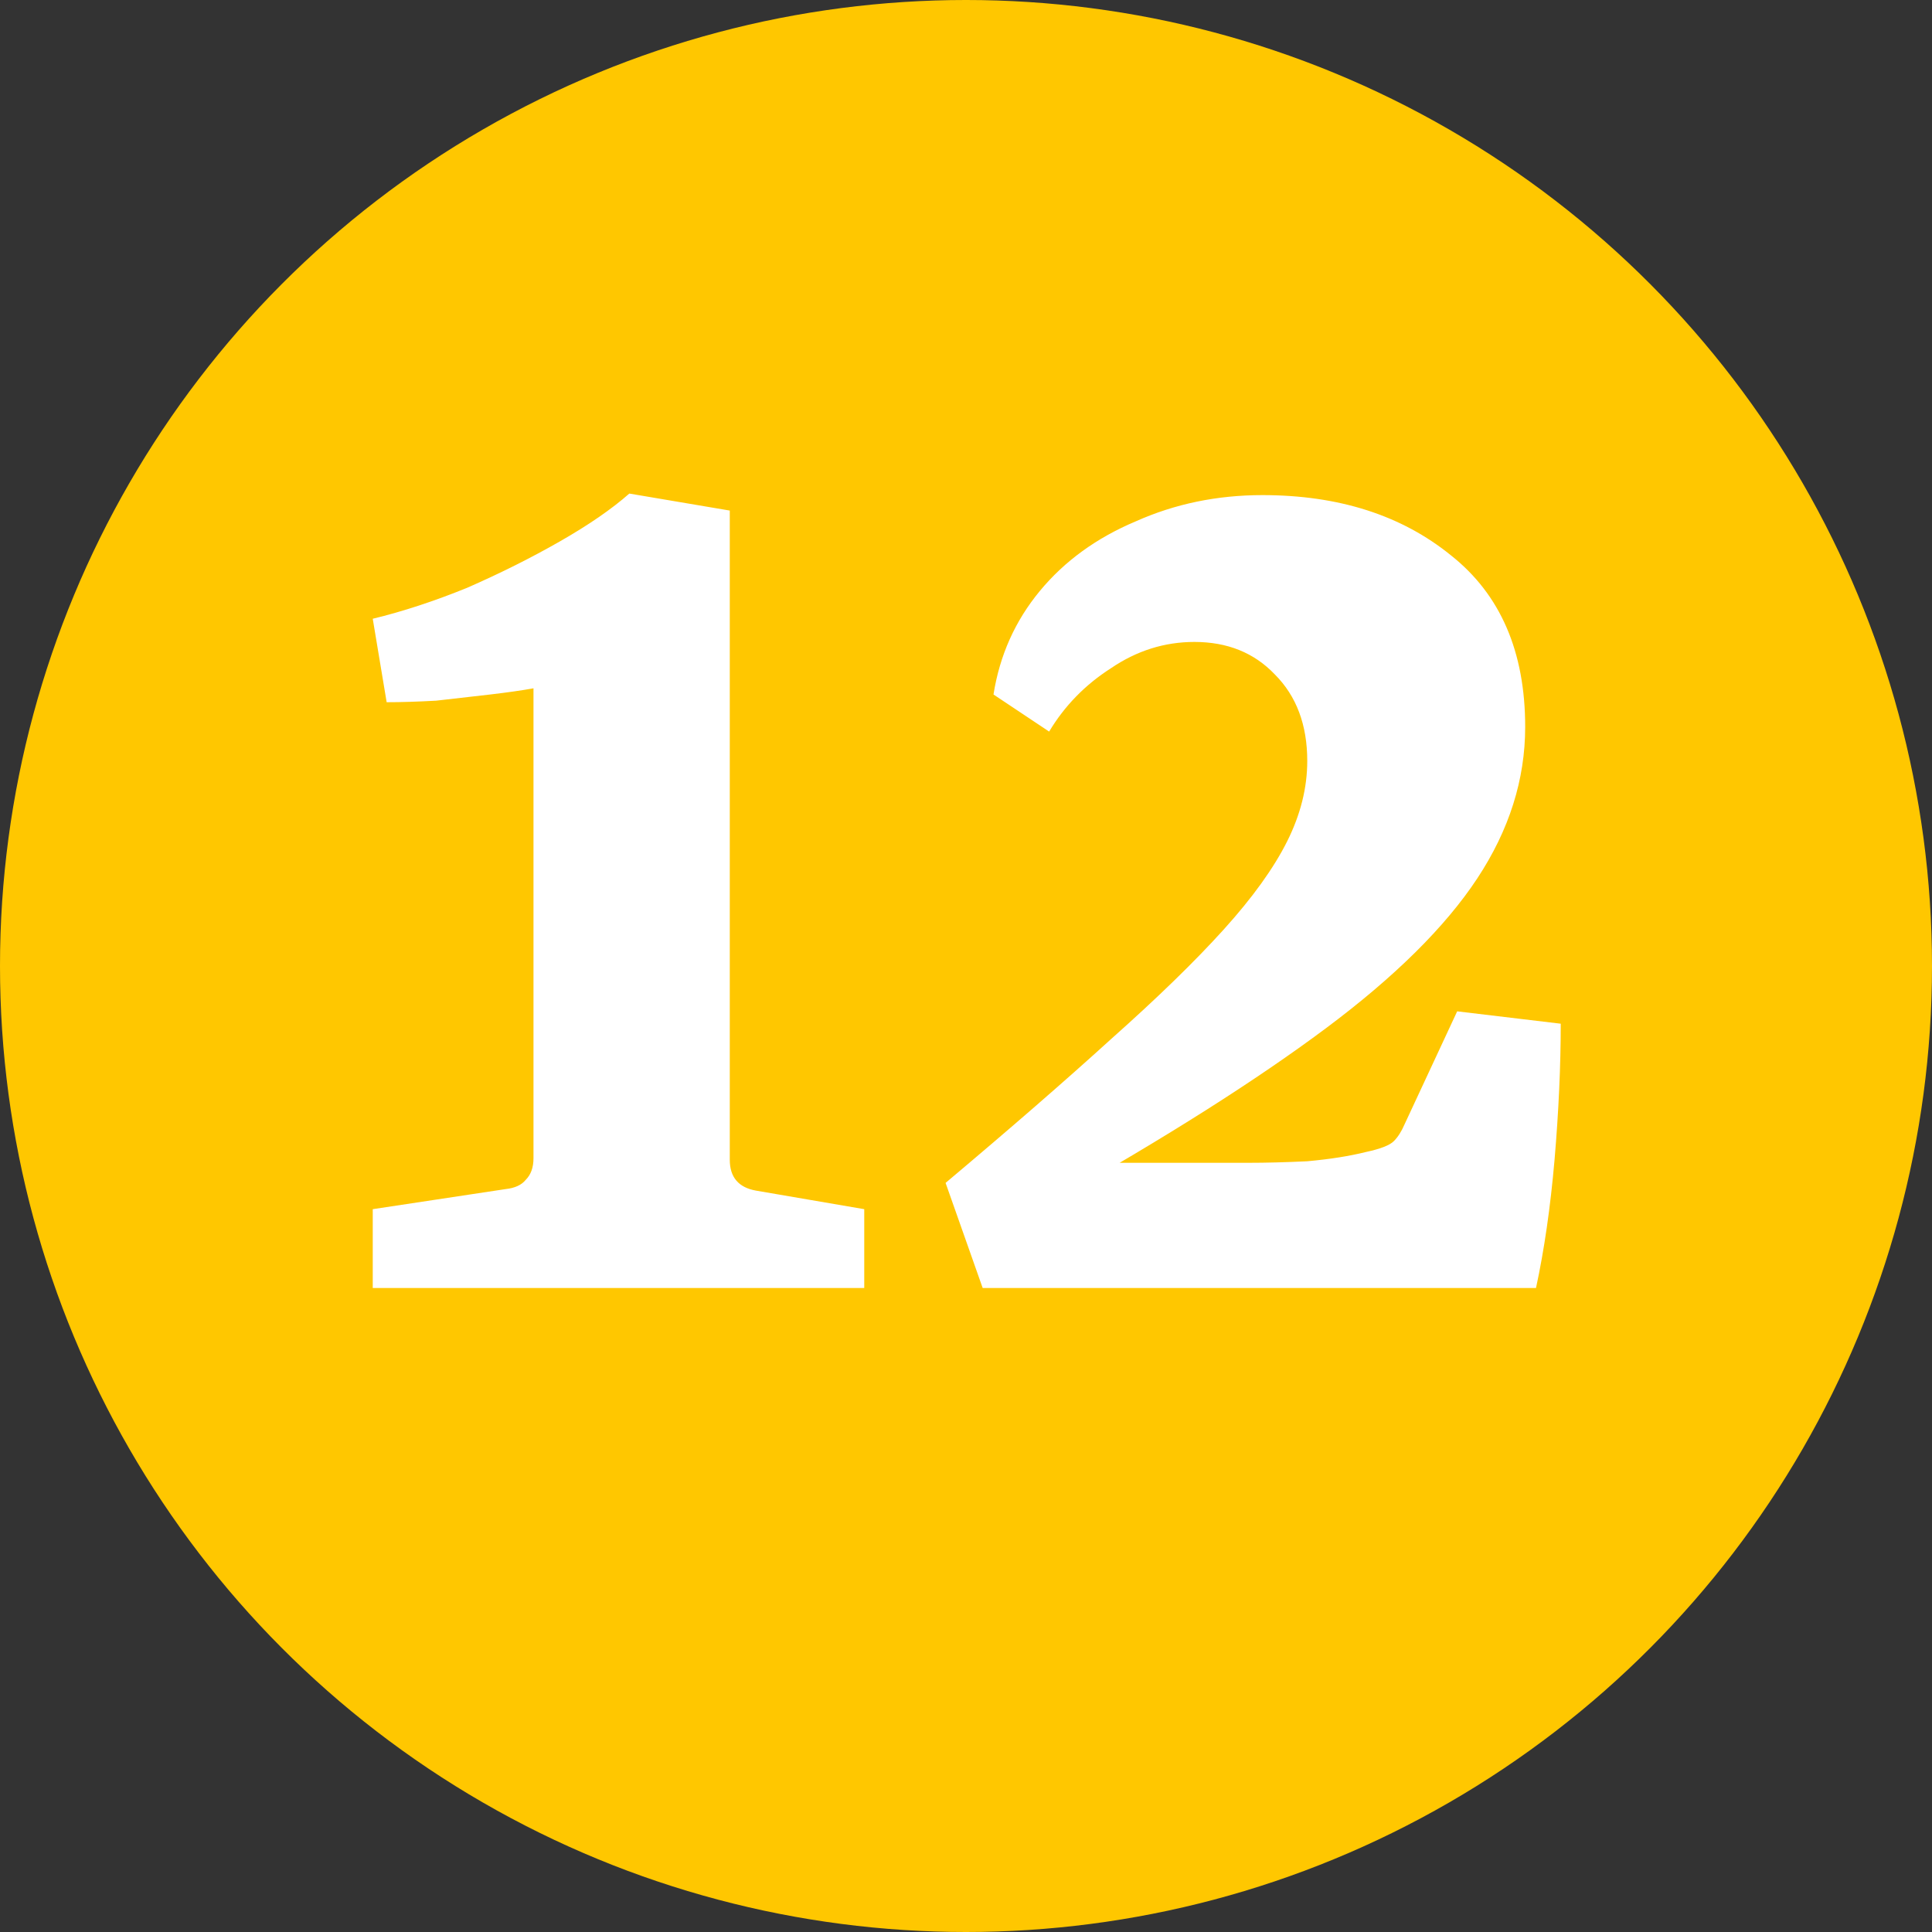 <svg width="30" height="30" viewBox="0 0 30 30" fill="none" xmlns="http://www.w3.org/2000/svg">
<rect x="0" y="0" width="30" height="30" fill="#333333" stroke="none"/>
<circle cx="15" cy="15" r="15" fill="#FFC700"/>
<path d="M11.332 18.008C11.332 18.28 11.468 18.44 11.74 18.488L13.42 18.776V20H5.788V18.776L7.852 18.464C7.996 18.448 8.1 18.4 8.164 18.32C8.244 18.24 8.284 18.128 8.284 17.984V10.688C8.108 10.72 7.884 10.752 7.612 10.784C7.34 10.816 7.06 10.848 6.772 10.88C6.484 10.896 6.228 10.904 6.004 10.904L5.788 9.608C6.252 9.496 6.74 9.336 7.252 9.128C7.764 8.904 8.244 8.664 8.692 8.408C9.14 8.152 9.5 7.904 9.772 7.664L11.332 7.928V18.008ZM19.387 18.056C19.659 18.056 19.963 18.048 20.299 18.032C20.651 18 20.955 17.952 21.211 17.888C21.435 17.84 21.579 17.784 21.643 17.72C21.707 17.656 21.763 17.568 21.811 17.456L22.627 15.704L24.235 15.896C24.235 16.552 24.203 17.256 24.139 18.008C24.075 18.744 23.979 19.408 23.851 20H15.259L14.683 18.368C15.691 17.52 16.547 16.776 17.251 16.136C17.971 15.496 18.555 14.928 19.003 14.432C19.451 13.936 19.779 13.48 19.987 13.064C20.195 12.648 20.299 12.232 20.299 11.816C20.299 11.256 20.131 10.808 19.795 10.472C19.475 10.136 19.059 9.968 18.547 9.968C18.083 9.968 17.651 10.104 17.251 10.376C16.851 10.632 16.531 10.96 16.291 11.36L15.427 10.784C15.523 10.176 15.763 9.64 16.147 9.176C16.531 8.712 17.027 8.352 17.635 8.096C18.243 7.824 18.899 7.688 19.603 7.688C20.787 7.688 21.763 8 22.531 8.624C23.299 9.232 23.683 10.12 23.683 11.288C23.683 12.104 23.435 12.888 22.939 13.64C22.443 14.392 21.659 15.168 20.587 15.968C19.515 16.768 18.115 17.656 16.387 18.632L16.411 18.056H19.387Z" fill="white"/>
</svg>
